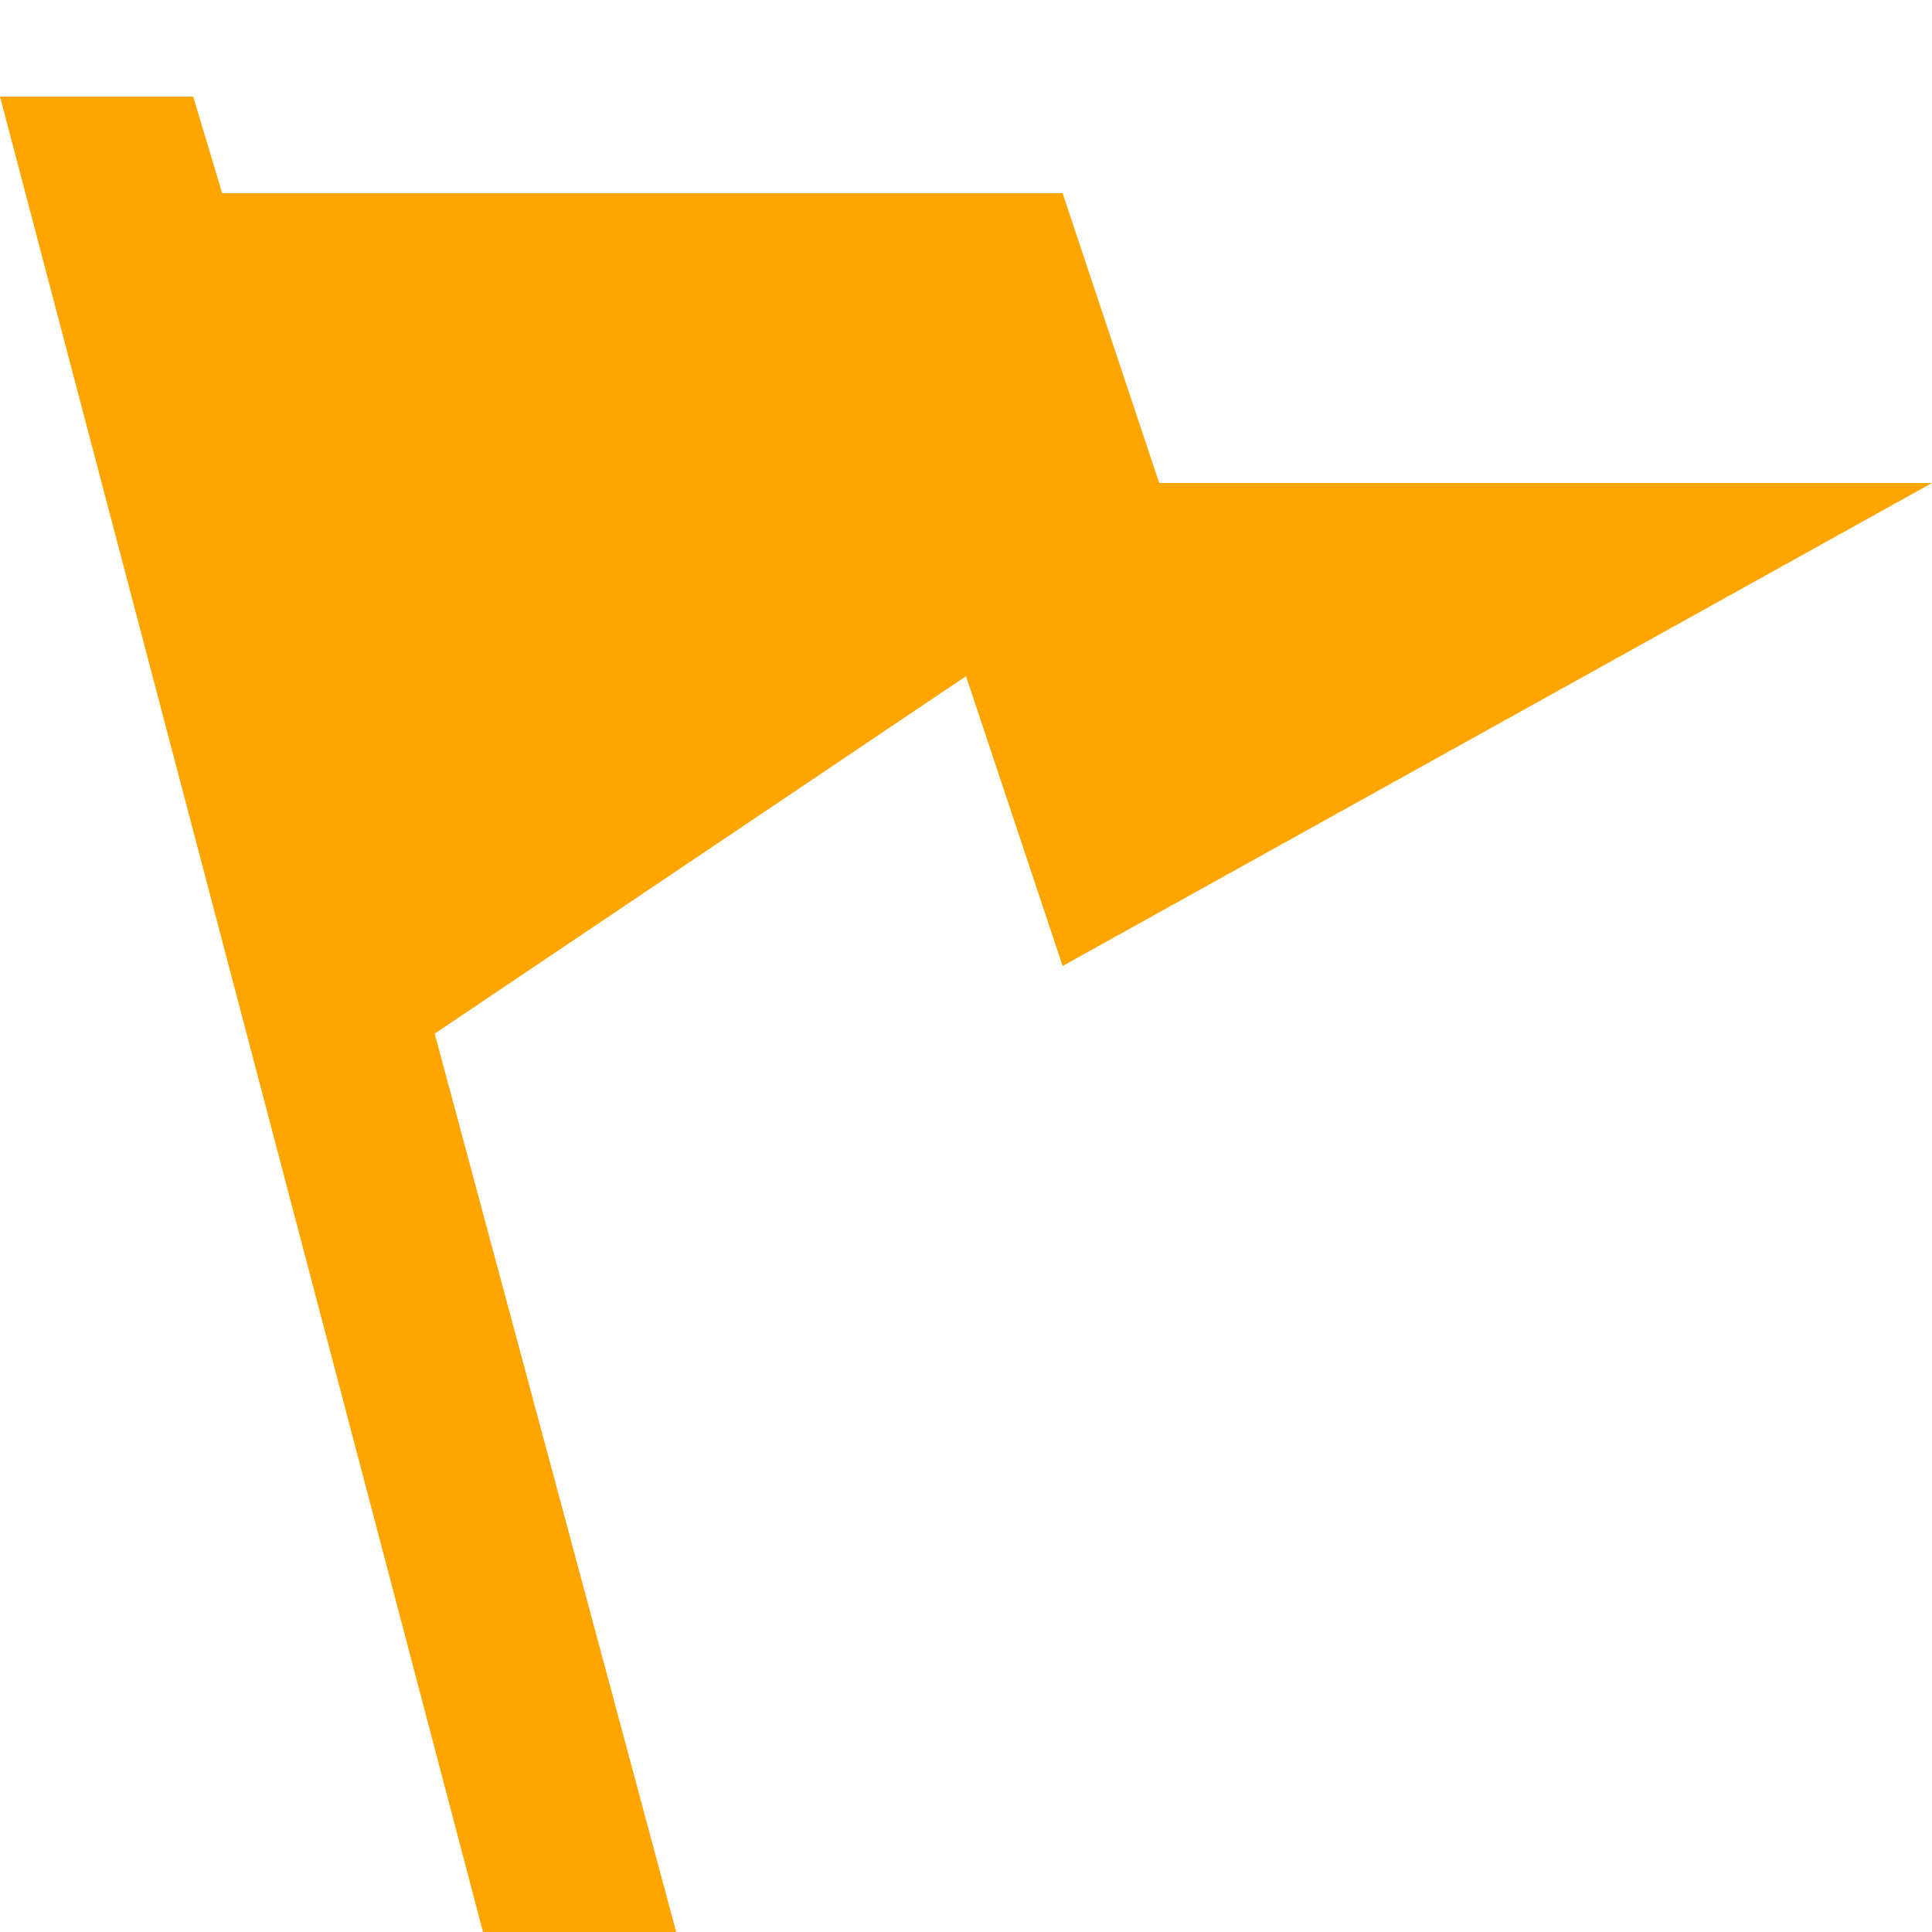 <svg xmlns="http://www.w3.org/2000/svg" xmlns:xlink="http://www.w3.org/1999/xlink" id="Layer_1" x="0" y="0" version="1.1" viewBox="0 0 20 20" xml:space="preserve" style="enable-background:new 0 0 20 20"><style type="text/css">.st0{fill:orange}</style><polygon points="11 10 20 5 12 5 11 2 2.3 2 2 1 0 1 5 20 7 20 4.5 10.7 10 7" class="st0"/></svg>